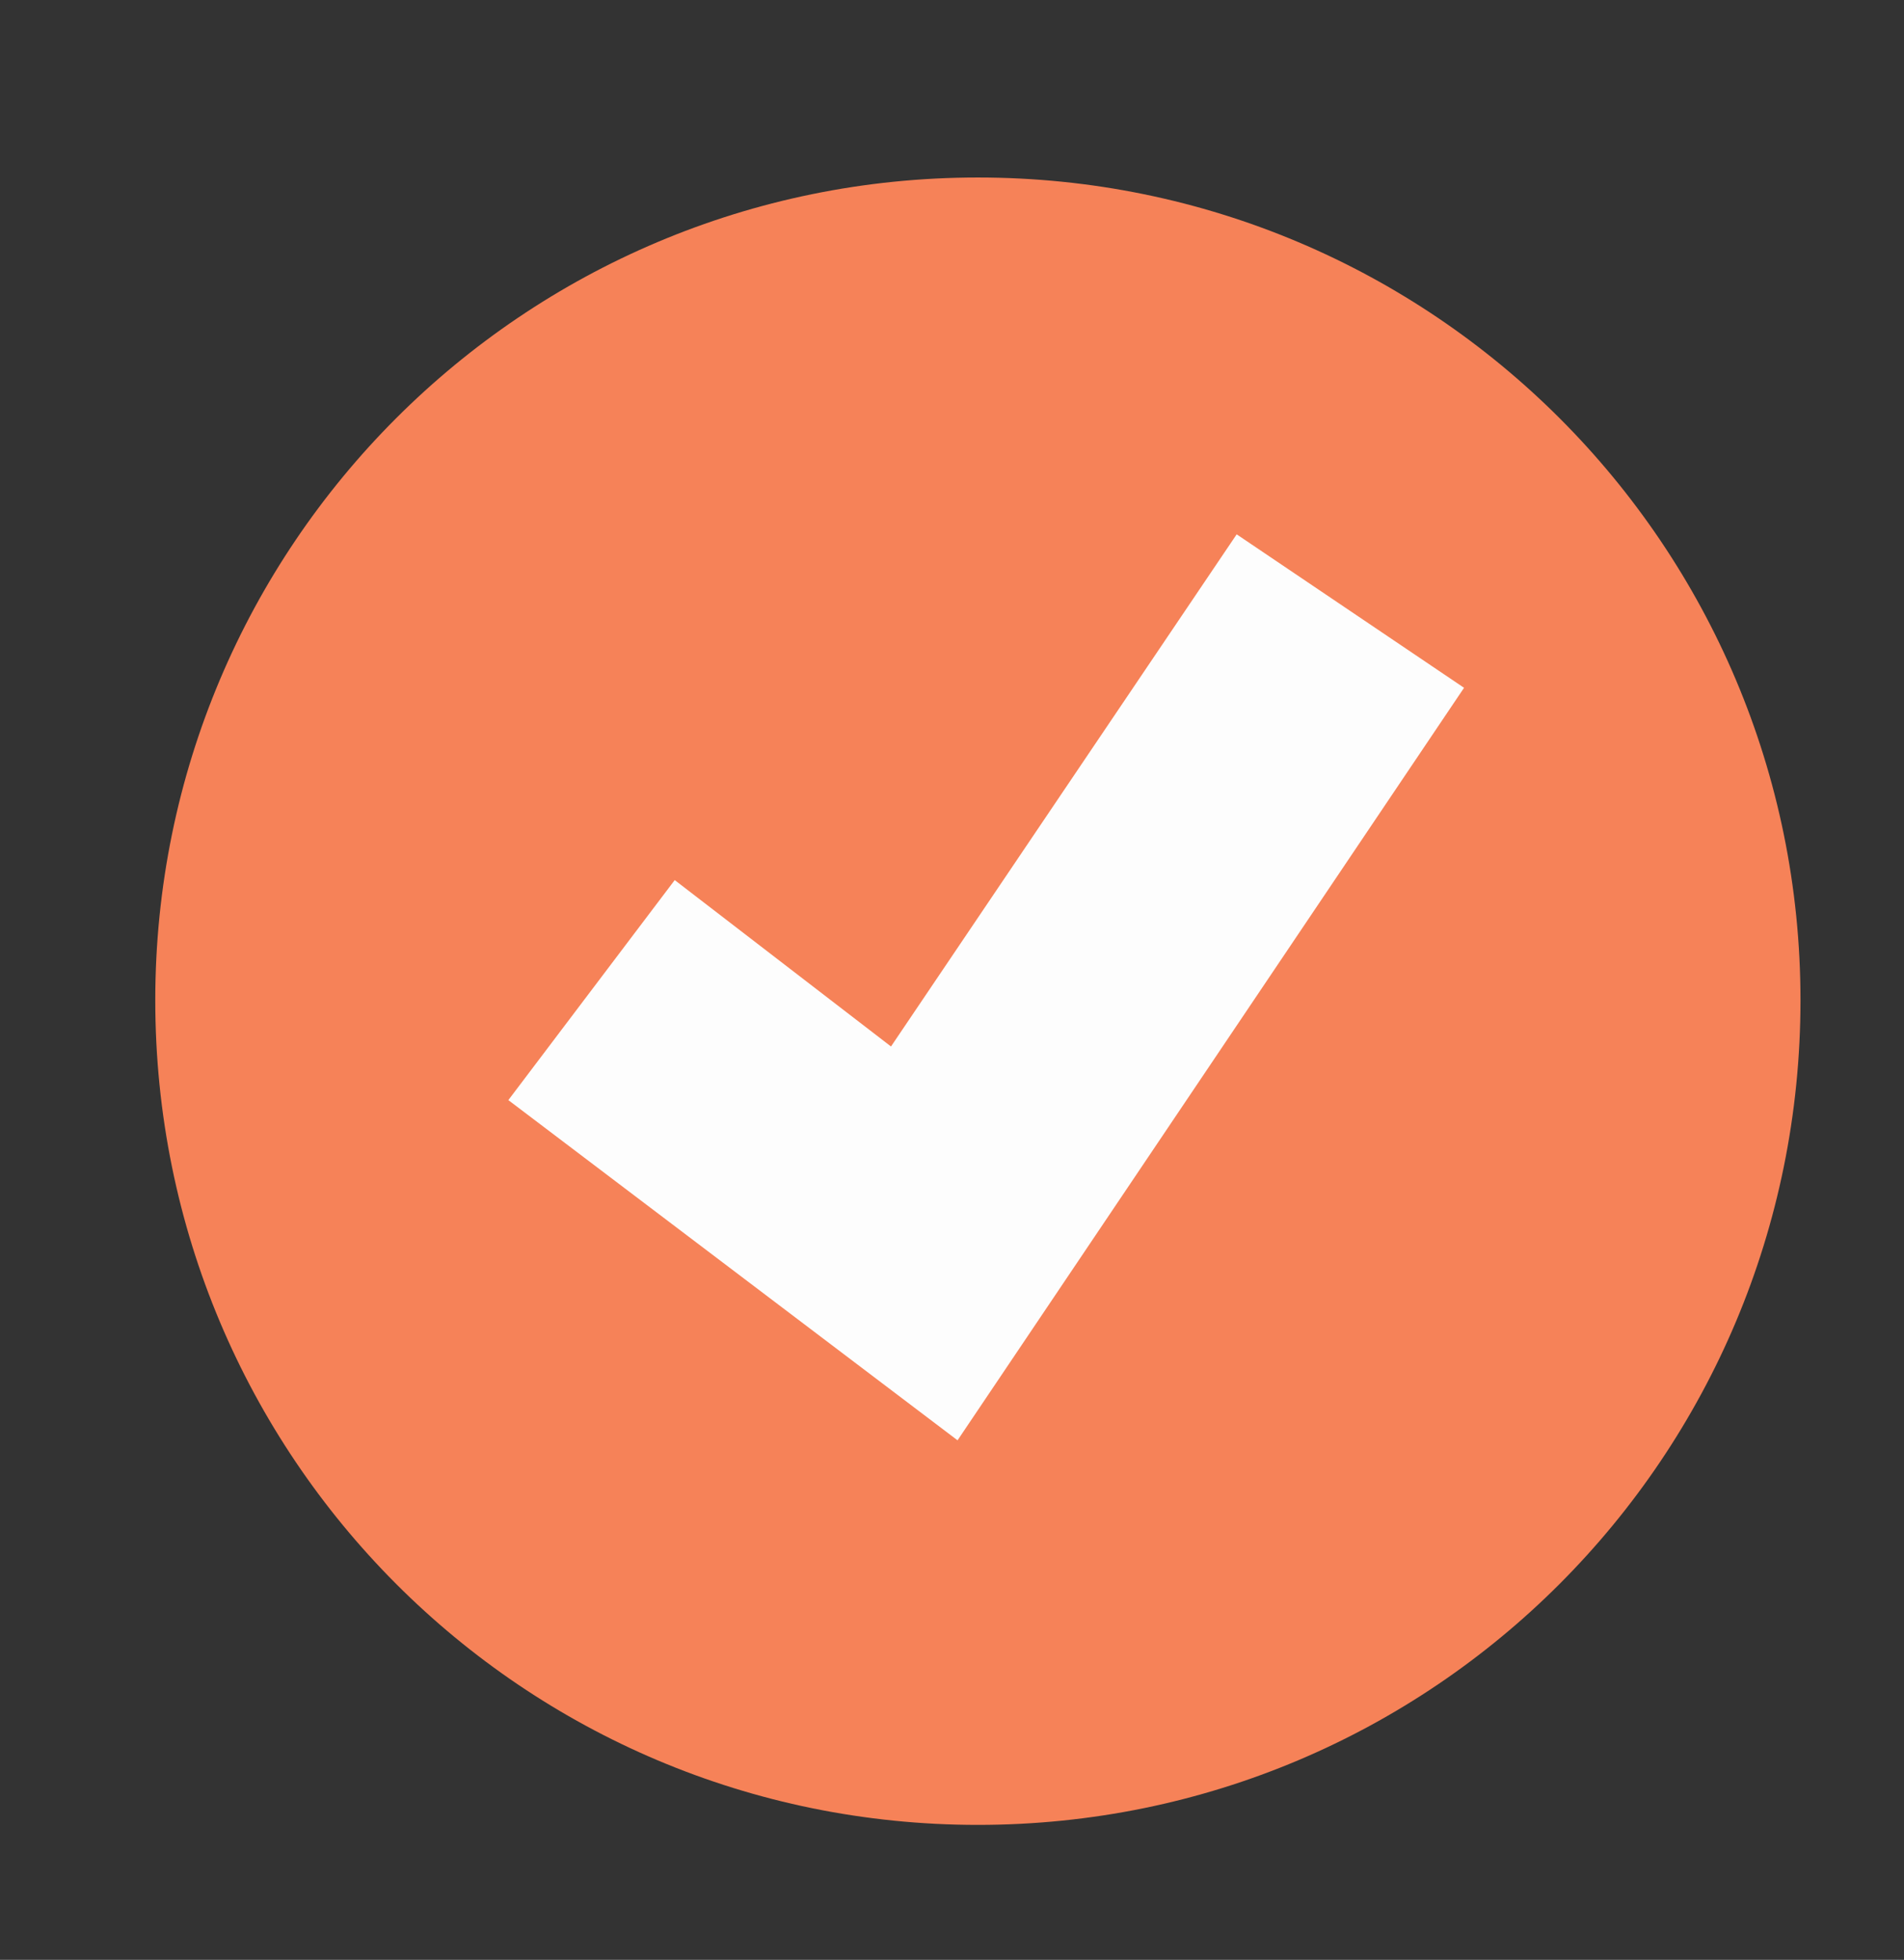 <svg version="1.2" xmlns="http://www.w3.org/2000/svg" viewBox="-382 357 103 106" width="103" height="106">
	<rect x="-382" y="357" width="103" height="106" fill="#333333" stroke="none"/>
	<title>Dự án mới</title>
	<style>
		.s0 { fill: #f68258
    }
		.s1 { fill: #fdfdfd }
	</style>
	<path id="&lt;Path&gt;" class="s0" d="m-329.1 455.7c-24.6 0-44.5-19.9-44.5-44.6 0-24.6 19.9-44.5 44.5-44.5 24.6 0 44.5 19.9 44.5 44.5 0 24.7-19.9 44.6-44.5 44.6z"/>
	<path id="&lt;Path&gt;" class="s1" d="m-330.2 434.9l-24.3-18.4 9-11.9 11.7 9 18.7-27.7 12.3 8.3z"/>
	<g id="Layer 1">
	</g>
</svg>
